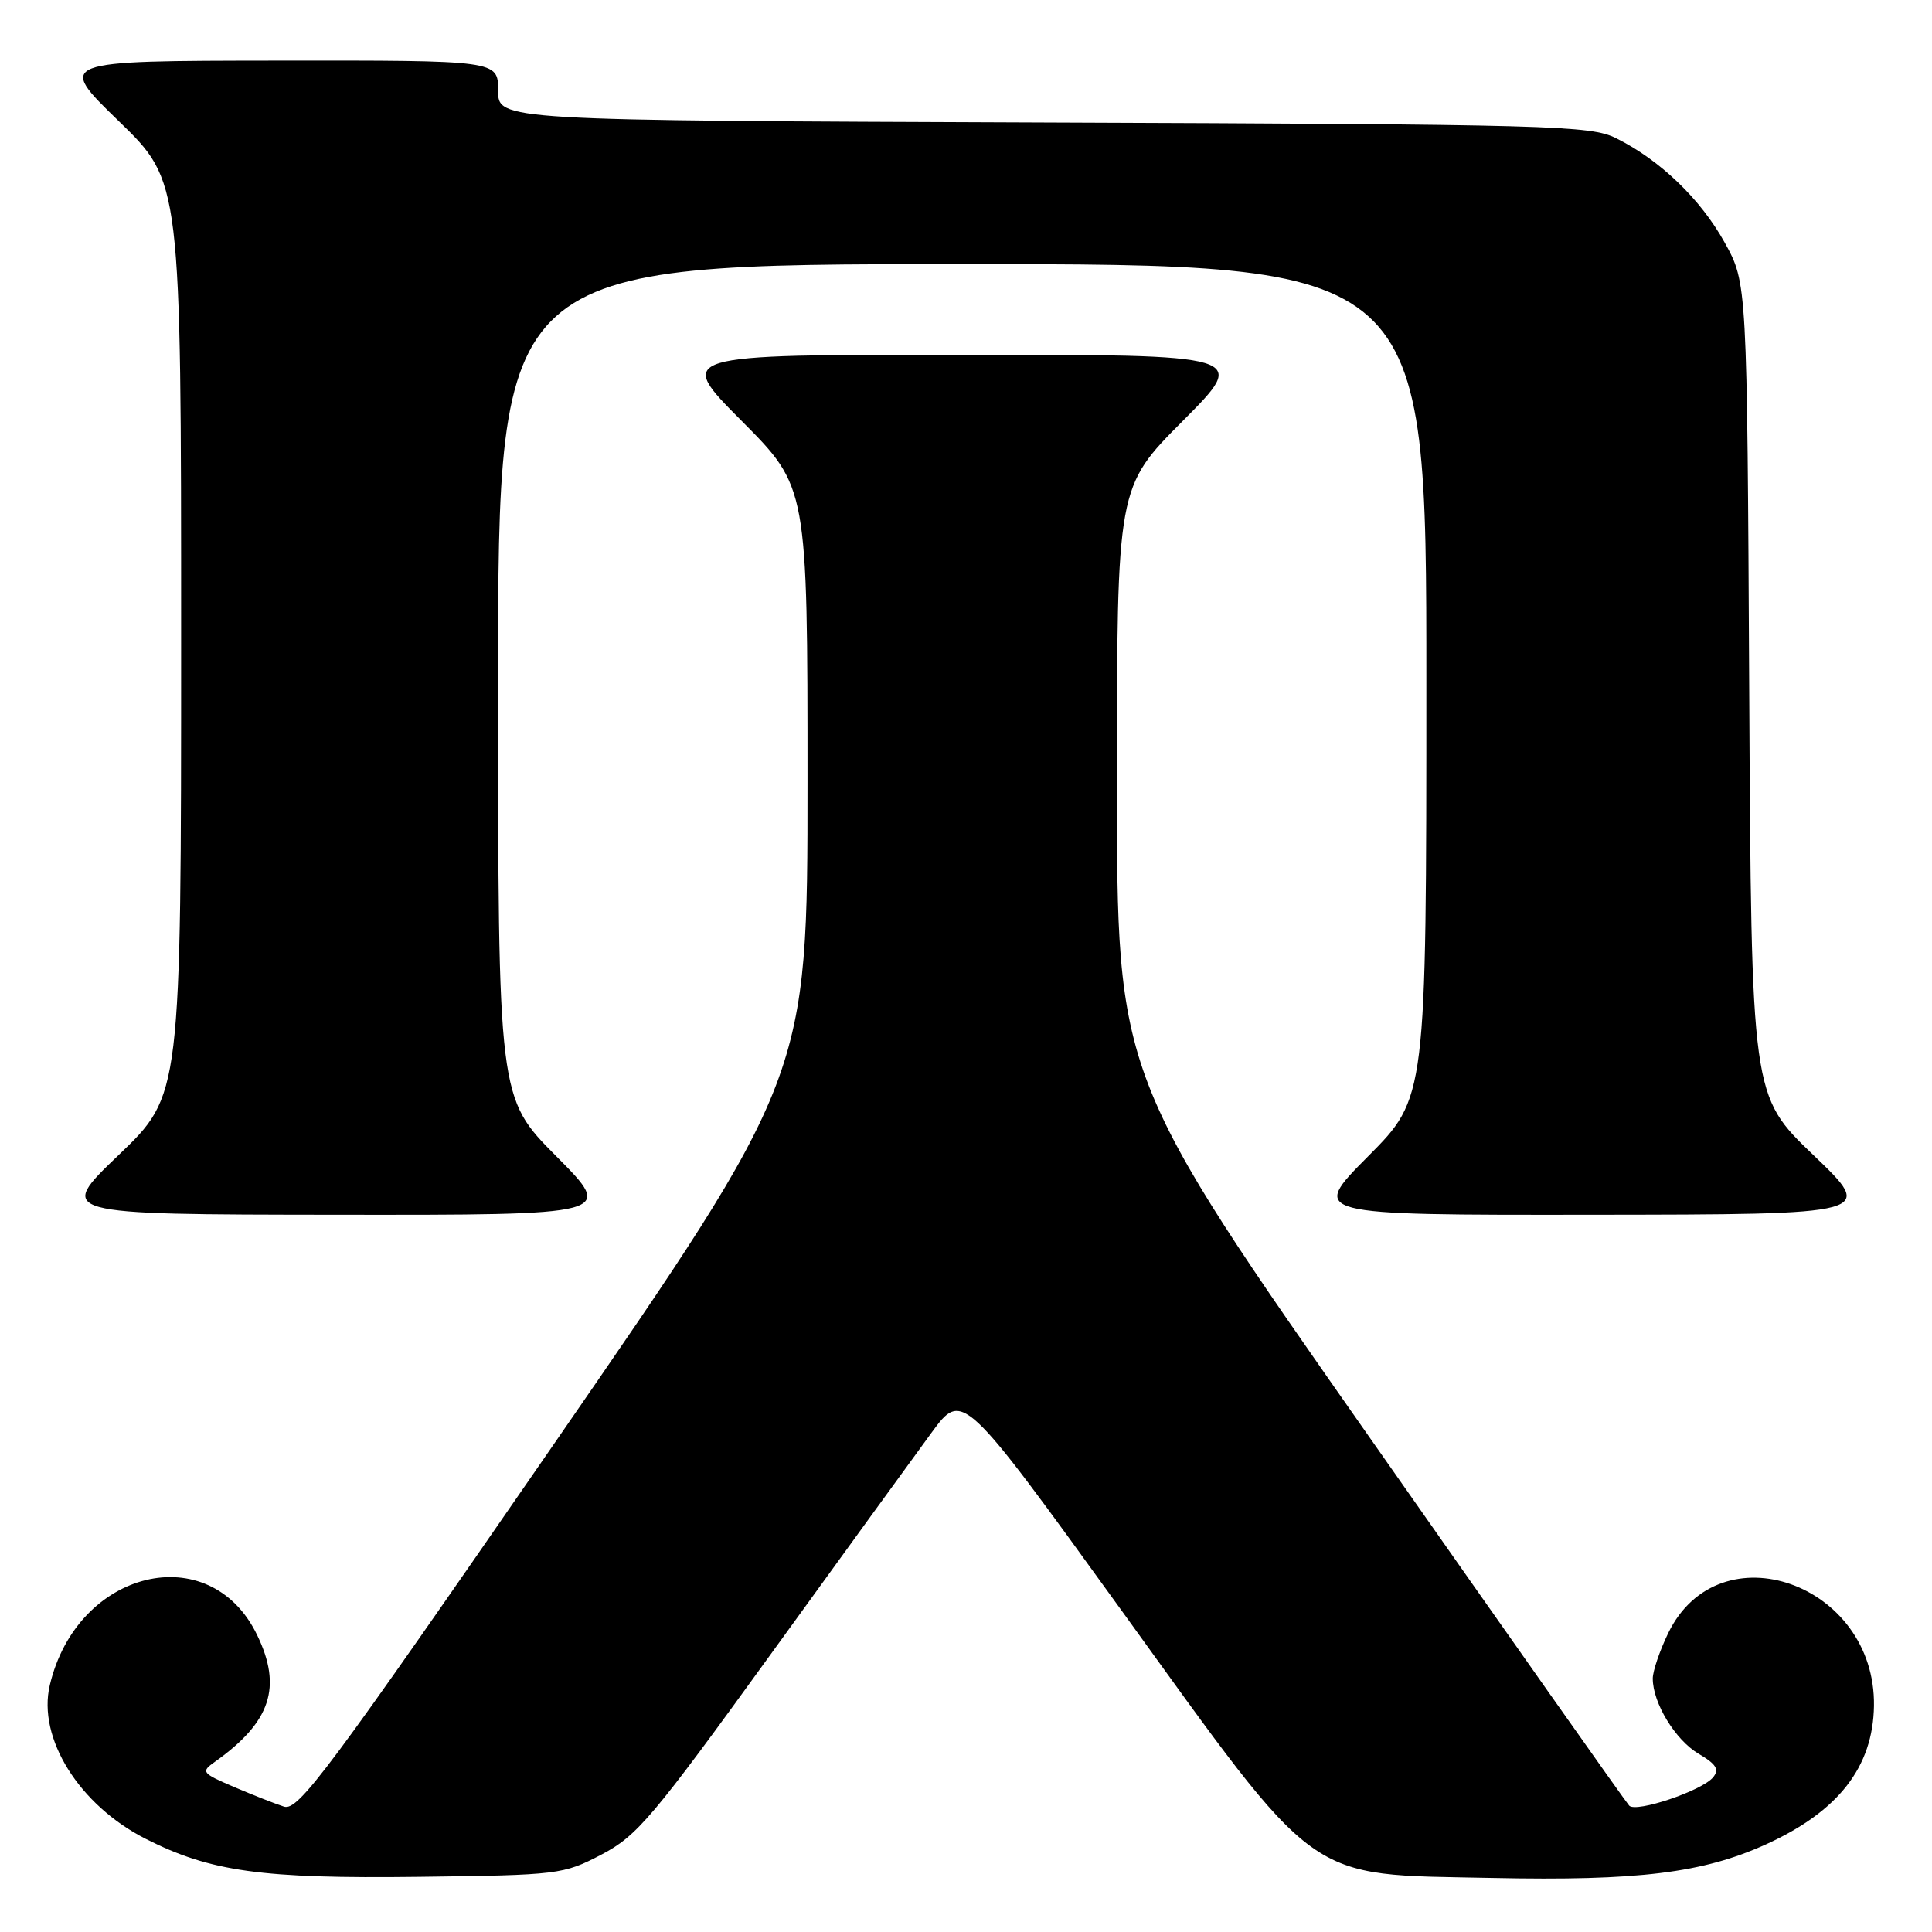 <?xml version="1.0" encoding="UTF-8" standalone="no"?>
<!DOCTYPE svg PUBLIC "-//W3C//DTD SVG 1.1//EN" "http://www.w3.org/Graphics/SVG/1.1/DTD/svg11.dtd" >
<svg xmlns="http://www.w3.org/2000/svg" xmlns:xlink="http://www.w3.org/1999/xlink" version="1.1" viewBox="0 0 256 256">
 <g >
 <path fill="currentColor"
d=" M 79.70 245.74 C 84.42 243.27 86.46 240.86 102.08 219.26 C 111.54 206.19 121.13 192.97 123.41 189.87 C 127.54 184.24 127.54 184.24 148.59 213.37 C 175.17 250.14 172.65 248.32 197.77 248.84 C 217.06 249.24 225.63 248.19 234.00 244.39 C 243.60 240.02 248.18 234.15 248.31 226.04 C 248.55 209.81 227.79 202.48 221.04 216.41 C 219.92 218.73 219.00 221.43 219.00 222.41 C 219.00 225.66 221.99 230.56 225.07 232.38 C 227.43 233.77 227.85 234.47 226.99 235.51 C 225.52 237.29 216.81 240.22 215.88 239.26 C 215.47 238.84 200.03 216.94 181.57 190.60 C 148.00 142.70 148.00 142.70 148.00 103.62 C 148.00 64.54 148.00 64.54 156.73 55.77 C 165.46 47.00 165.46 47.00 127.50 47.00 C 89.54 47.00 89.54 47.00 98.27 55.77 C 107.00 64.54 107.00 64.54 107.00 103.61 C 107.00 142.67 107.00 142.67 73.38 191.37 C 43.40 234.80 39.53 239.99 37.63 239.39 C 36.46 239.01 33.48 237.84 31.00 236.78 C 26.71 234.94 26.59 234.78 28.50 233.43 C 35.89 228.17 37.42 223.56 34.06 216.63 C 27.80 203.70 10.21 207.97 6.60 223.29 C 4.94 230.31 10.48 239.18 19.31 243.66 C 27.90 248.01 34.68 248.95 55.50 248.69 C 74.01 248.46 74.63 248.39 79.70 245.74 Z  M 73.73 153.23 C 66.00 145.46 66.00 145.46 66.00 90.23 C 66.00 35.00 66.00 35.00 127.50 35.00 C 189.00 35.00 189.00 35.00 189.00 90.23 C 189.00 145.46 189.00 145.46 181.27 153.23 C 173.55 161.00 173.55 161.00 211.02 160.96 C 248.50 160.92 248.50 160.92 240.28 153.05 C 232.07 145.18 232.07 145.18 231.78 91.34 C 231.50 37.50 231.50 37.50 228.53 32.14 C 225.33 26.37 219.97 21.21 214.14 18.31 C 210.74 16.62 205.71 16.48 138.25 16.23 C 66.00 15.96 66.00 15.96 66.00 11.98 C 66.00 8.00 66.00 8.00 36.75 8.03 C 7.50 8.06 7.50 8.06 15.75 16.06 C 24.00 24.06 24.00 24.06 24.00 84.59 C 24.00 145.11 24.00 145.11 15.75 153.02 C 7.50 160.92 7.50 160.92 44.48 160.96 C 81.45 161.00 81.45 161.00 73.73 153.23 Z "/>
</g>
</svg>